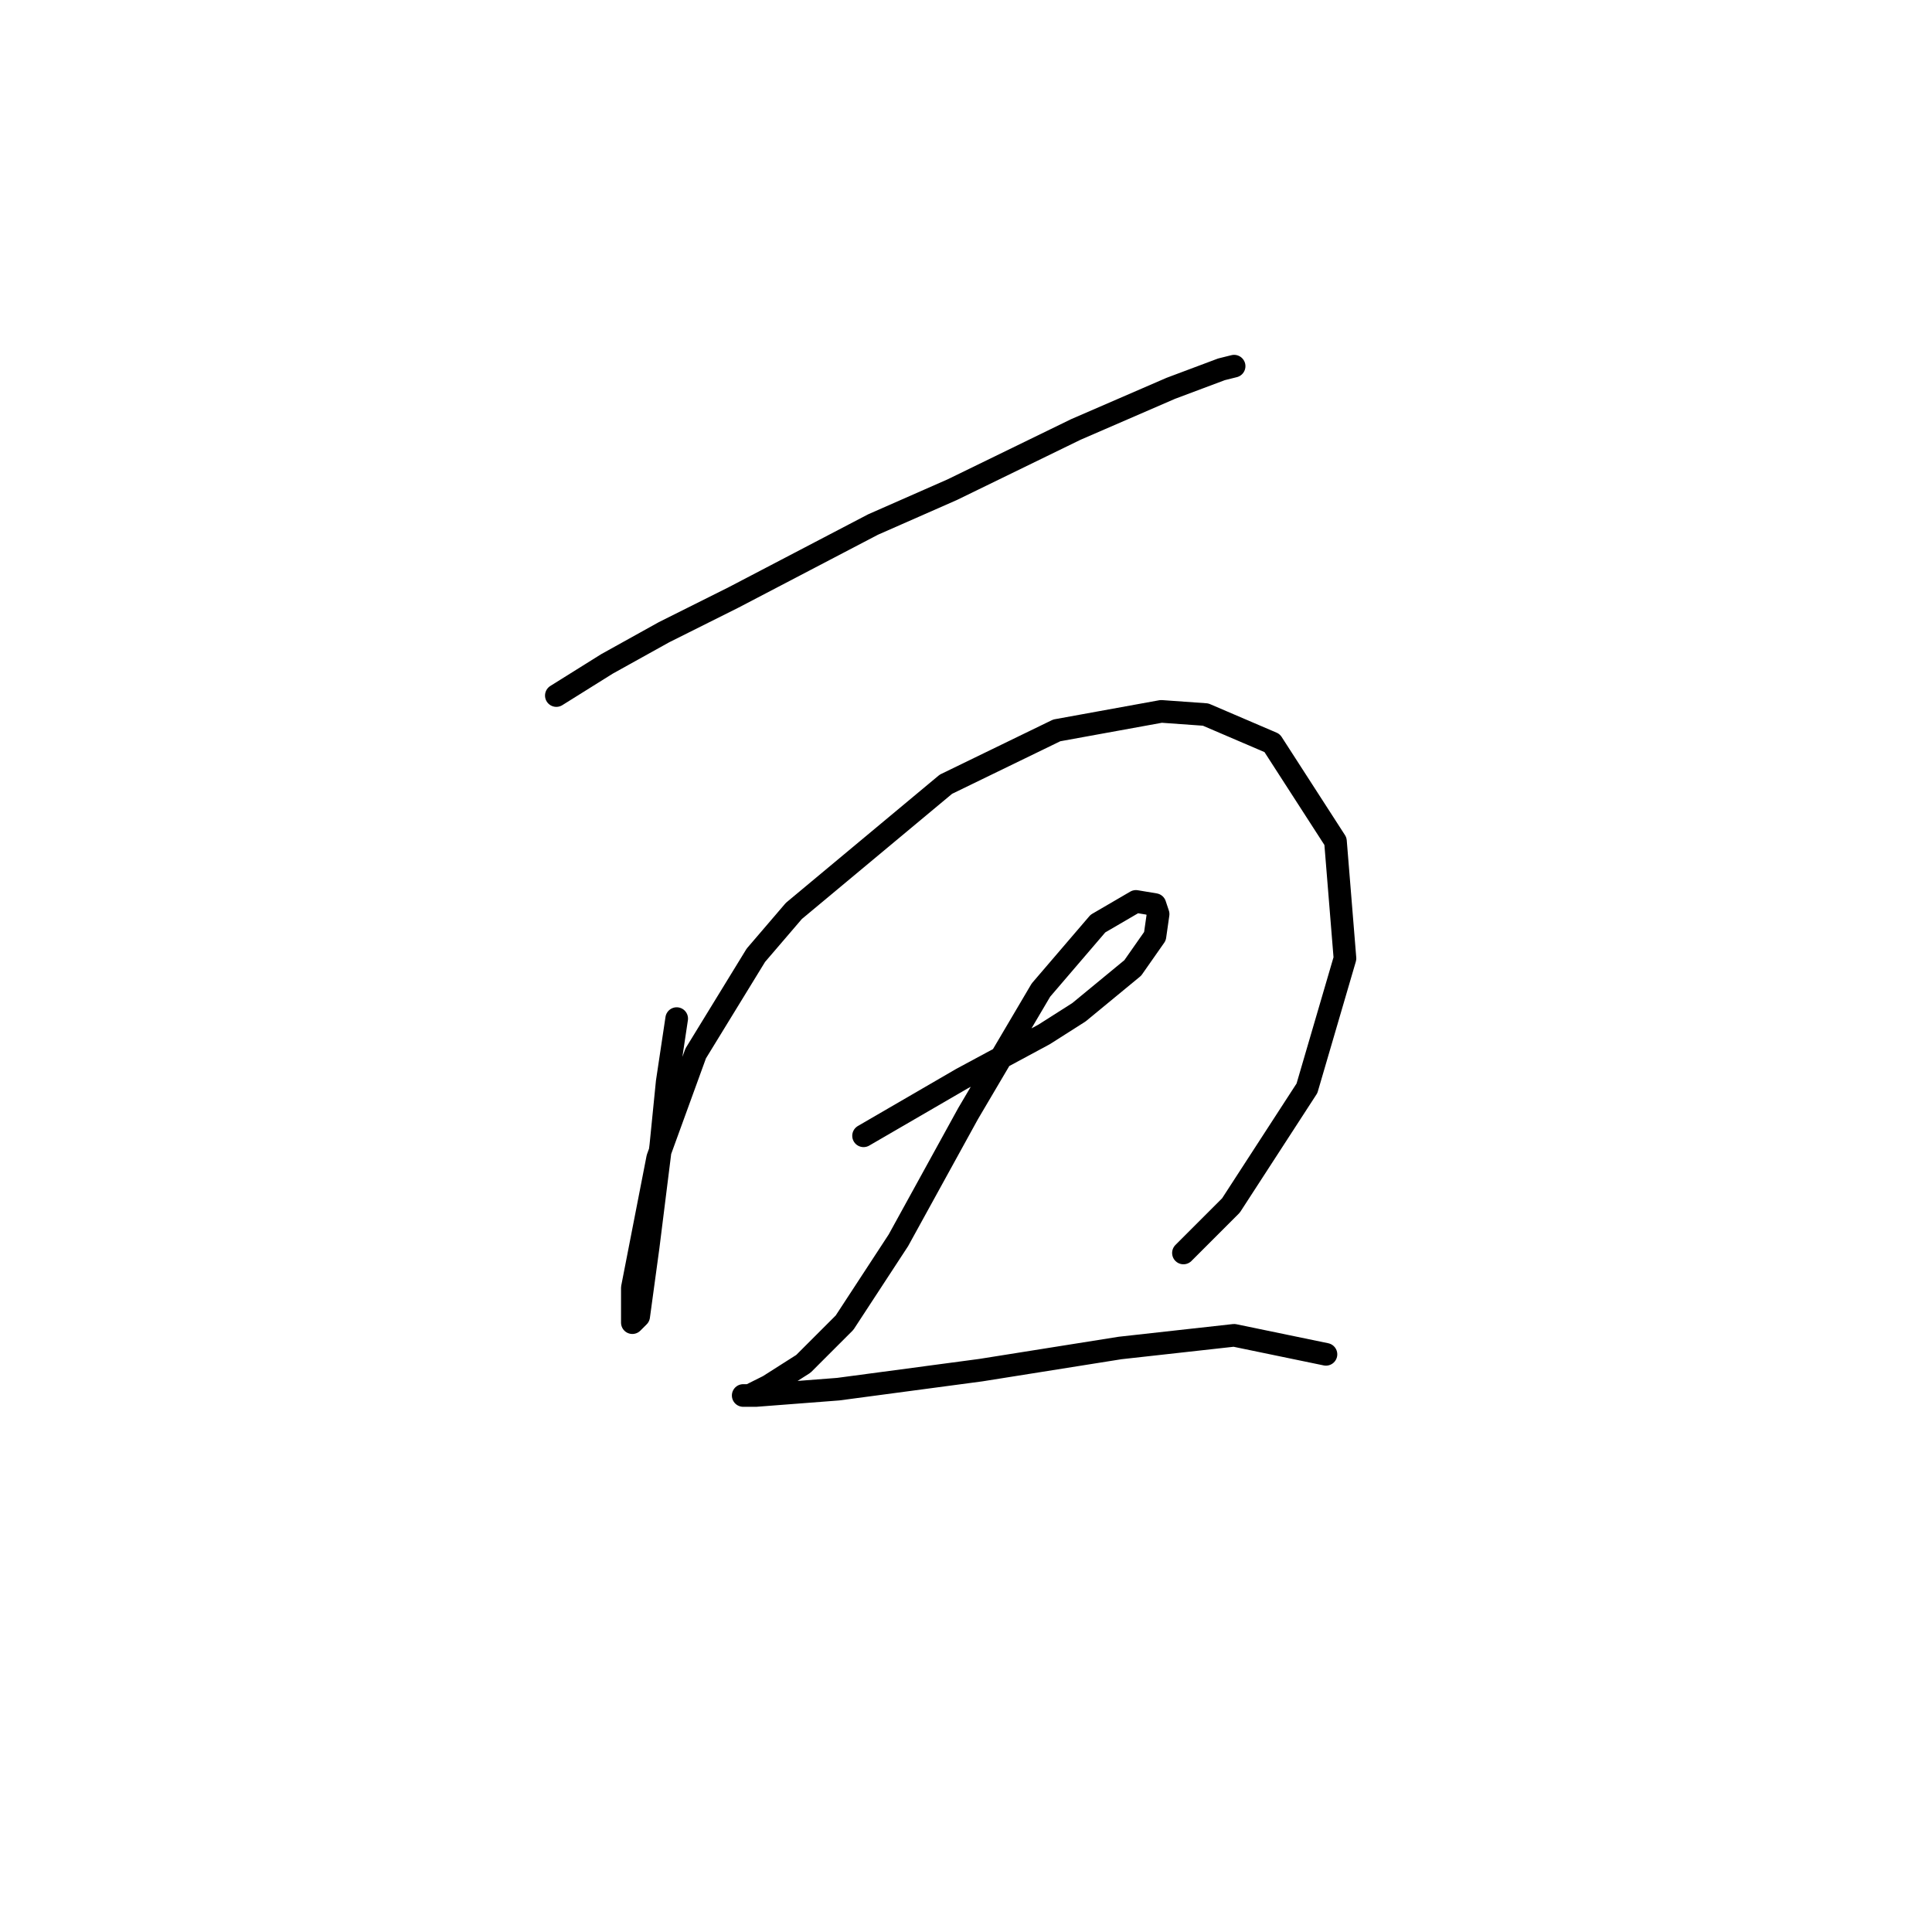 <?xml version="1.0" standalone="no"?>
    <svg width="256" height="256" xmlns="http://www.w3.org/2000/svg" version="1.1">
    <polyline stroke="black" stroke-width="3" stroke-linecap="round" fill="transparent" stroke-linejoin="round" points="73.718 92.164 80.433 87.967 87.987 83.771 97.219 79.154 115.685 69.502 126.176 64.886 142.543 56.912 155.133 51.456 161.848 48.938 163.527 48.519 163.527 48.519 " />
        <polyline stroke="black" stroke-width="3" stroke-linecap="round" fill="transparent" stroke-linejoin="round" points="89.665 134.97 88.406 143.363 87.567 151.757 85.888 165.186 84.629 174.419 83.79 175.258 83.79 173.579 83.79 170.642 87.147 153.435 92.183 139.586 100.157 126.577 105.193 120.701 125.337 103.915 140.025 96.78 153.874 94.262 159.75 94.682 168.563 98.459 176.956 111.469 178.215 126.996 173.179 144.203 163.107 159.73 156.812 166.025 156.812 166.025 " />
        <polyline stroke="black" stroke-width="3" stroke-linecap="round" fill="transparent" stroke-linejoin="round" points="114.426 150.498 127.435 142.944 138.347 137.068 142.963 134.131 150.097 128.255 153.035 124.059 153.455 121.121 153.035 119.862 150.517 119.442 145.481 122.38 137.927 131.193 128.275 147.56 119.042 164.347 111.908 175.258 106.452 180.714 101.836 183.651 99.318 184.91 98.478 184.91 100.157 184.91 111.068 184.071 129.953 181.553 148.419 178.615 163.527 176.937 175.697 179.455 175.697 179.455 " />
        </svg>